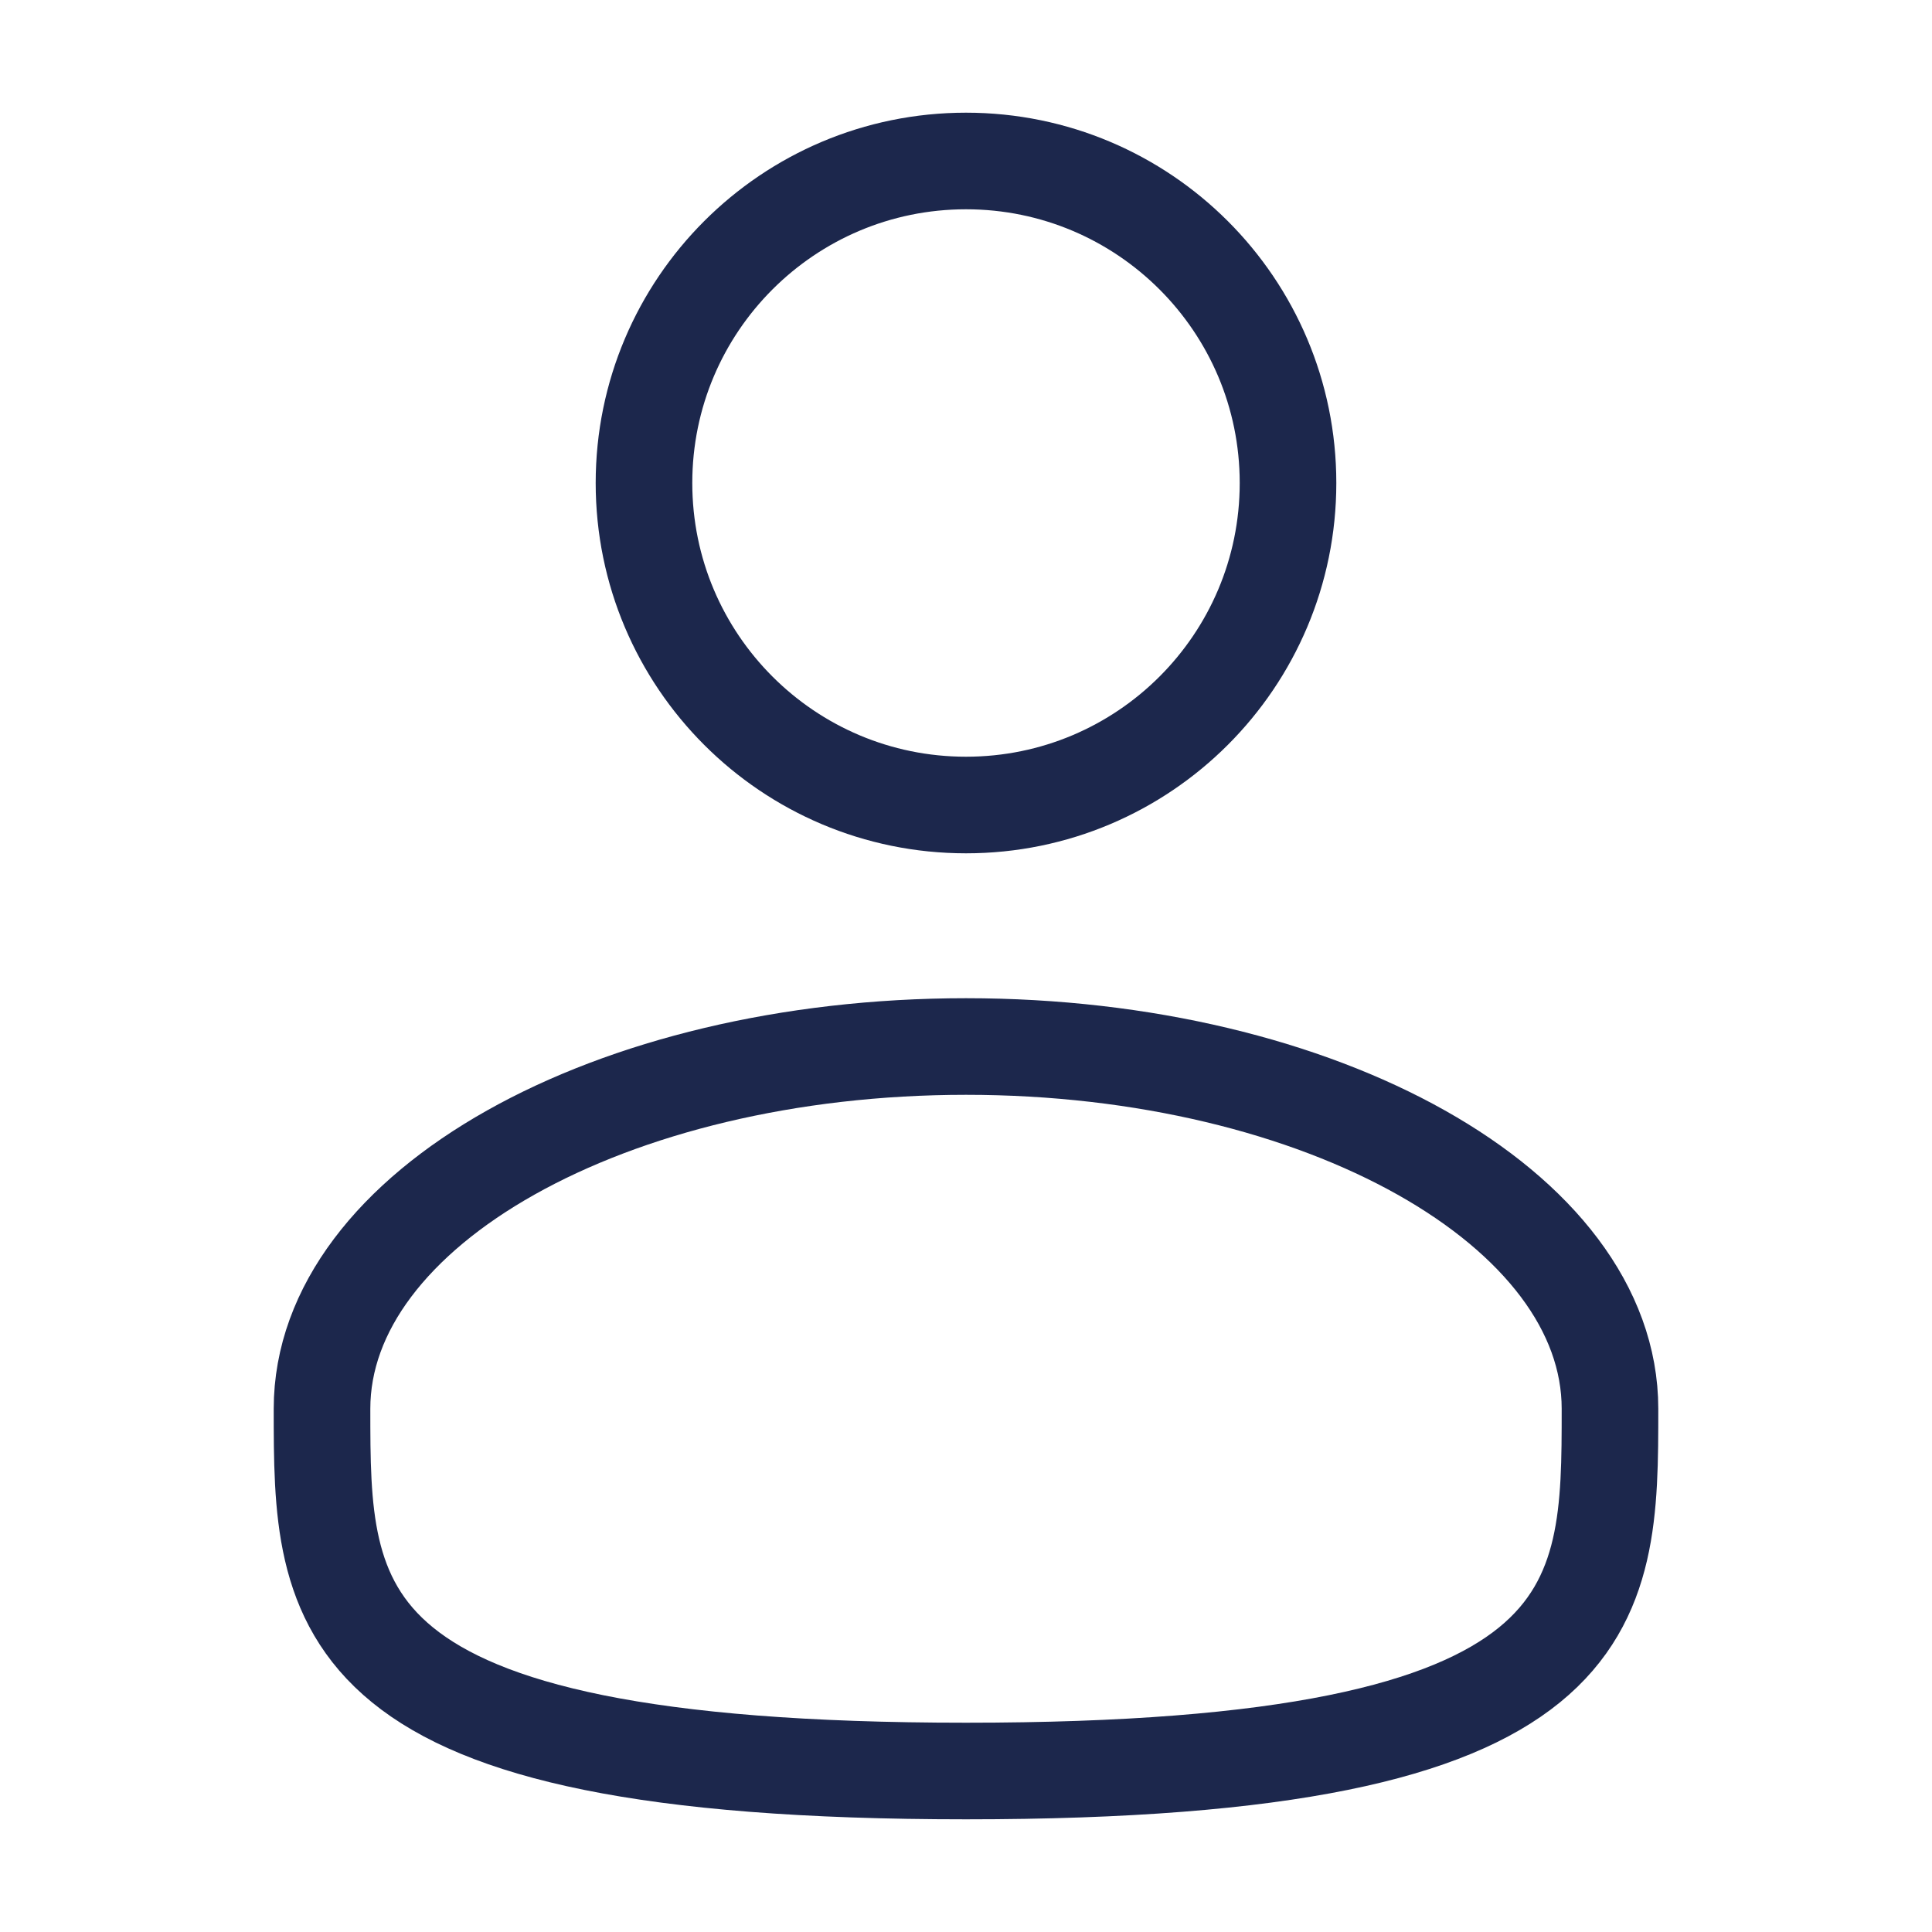 <svg width="40" height="40" viewBox="0 0 40 40" fill="none" xmlns="http://www.w3.org/2000/svg">
<path d="M20 16.667C23.682 16.667 26.667 13.682 26.667 10C26.667 6.318 23.682 3.333 20 3.333C16.318 3.333 13.333 6.318 13.333 10C13.333 13.682 16.318 16.667 20 16.667Z" stroke="#1C274C" stroke-width="2"/>
<path d="M33.333 29.167C33.333 33.309 33.333 36.667 20 36.667C6.667 36.667 6.667 33.309 6.667 29.167C6.667 25.025 12.636 21.667 20 21.667C27.364 21.667 33.333 25.025 33.333 29.167Z" stroke="#1C274C" stroke-width="2"/>
</svg>
